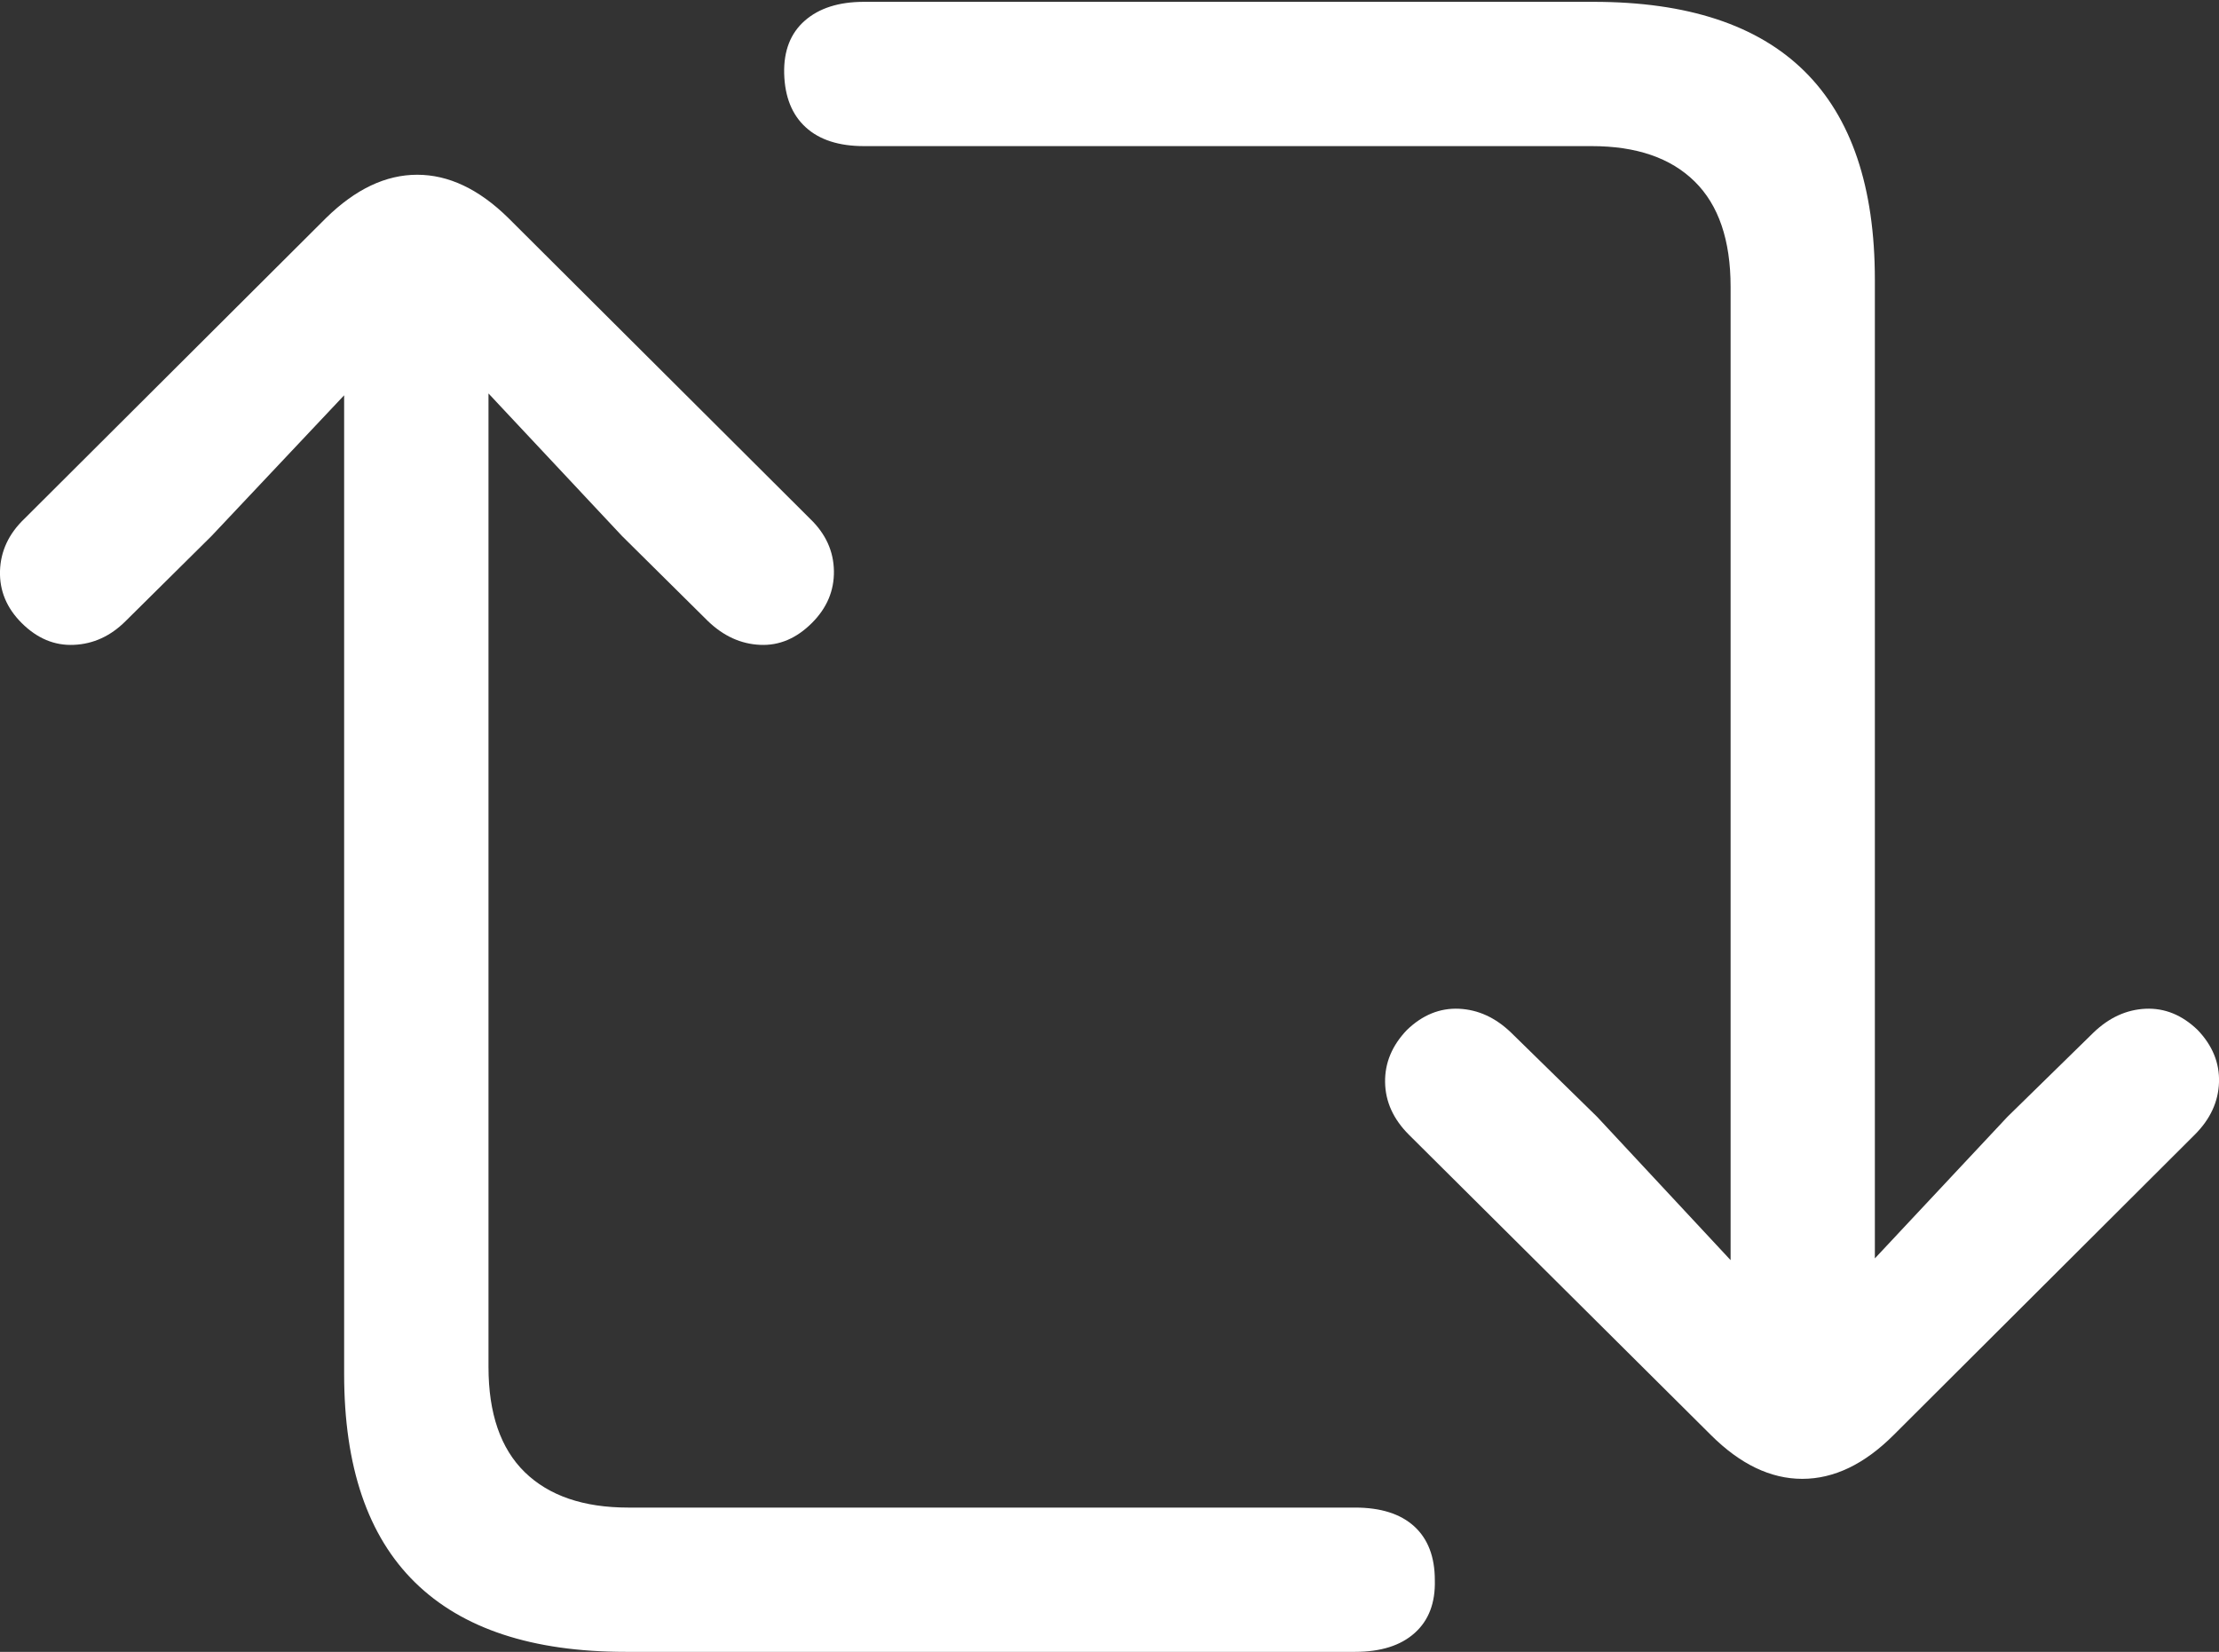<?xml version="1.0" encoding="UTF-8"?>
<!--Generator: Apple Native CoreSVG 175.5-->
<!DOCTYPE svg
PUBLIC "-//W3C//DTD SVG 1.1//EN"
       "http://www.w3.org/Graphics/SVG/1.1/DTD/svg11.dtd">
<svg version="1.1" xmlns="http://www.w3.org/2000/svg" xmlns:xlink="http://www.w3.org/1999/xlink" width="24.18" height="17.998">
 <rect width="100%" height="100%" fill="#333333" stroke="none"/>
 <g>
  <rect height="17.998" opacity="0" width="24.18" x="0" y="0"/>
  <path d="M0.235 6.787Q0.489 7.041 0.806 7.026Q1.123 7.012 1.368 6.768L2.305 5.84L3.75 4.307L3.75 14.971Q3.75 16.484 4.522 17.241Q5.293 17.998 6.817 17.998L14.766 17.998Q15.186 17.998 15.415 17.793Q15.645 17.588 15.635 17.217Q15.635 16.836 15.411 16.631Q15.186 16.426 14.766 16.426L6.846 16.426Q6.114 16.426 5.718 16.04Q5.323 15.654 5.323 14.893L5.323 4.287L6.778 5.84L7.715 6.768Q7.969 7.012 8.282 7.026Q8.594 7.041 8.848 6.787Q9.092 6.543 9.087 6.221Q9.082 5.898 8.829 5.654L5.537 2.373Q5.059 1.904 4.546 1.904Q4.034 1.904 3.555 2.373L0.264 5.654Q0.01 5.898 0 6.221Q-0.009 6.543 0.235 6.787ZM8.545 0.801Q8.555 1.182 8.78 1.387Q9.004 1.592 9.414 1.592L17.344 1.592Q18.076 1.592 18.467 1.978Q18.858 2.363 18.858 3.125L18.858 13.73L17.403 12.168L16.465 11.25Q16.211 11.006 15.899 10.991Q15.586 10.977 15.332 11.221Q15.088 11.475 15.093 11.792Q15.098 12.109 15.352 12.363L18.643 15.635Q19.122 16.113 19.639 16.113Q20.157 16.113 20.635 15.635L23.916 12.363Q24.17 12.109 24.18 11.792Q24.19 11.475 23.946 11.221Q23.692 10.977 23.379 10.991Q23.067 11.006 22.813 11.25L21.875 12.168L20.43 13.711L20.43 3.047Q20.43 1.533 19.663 0.776Q18.897 0.02 17.364 0.02L9.414 0.02Q9.004 0.02 8.77 0.225Q8.536 0.43 8.545 0.801Z" fill="#ffffff"/>
 </g>
</svg>
